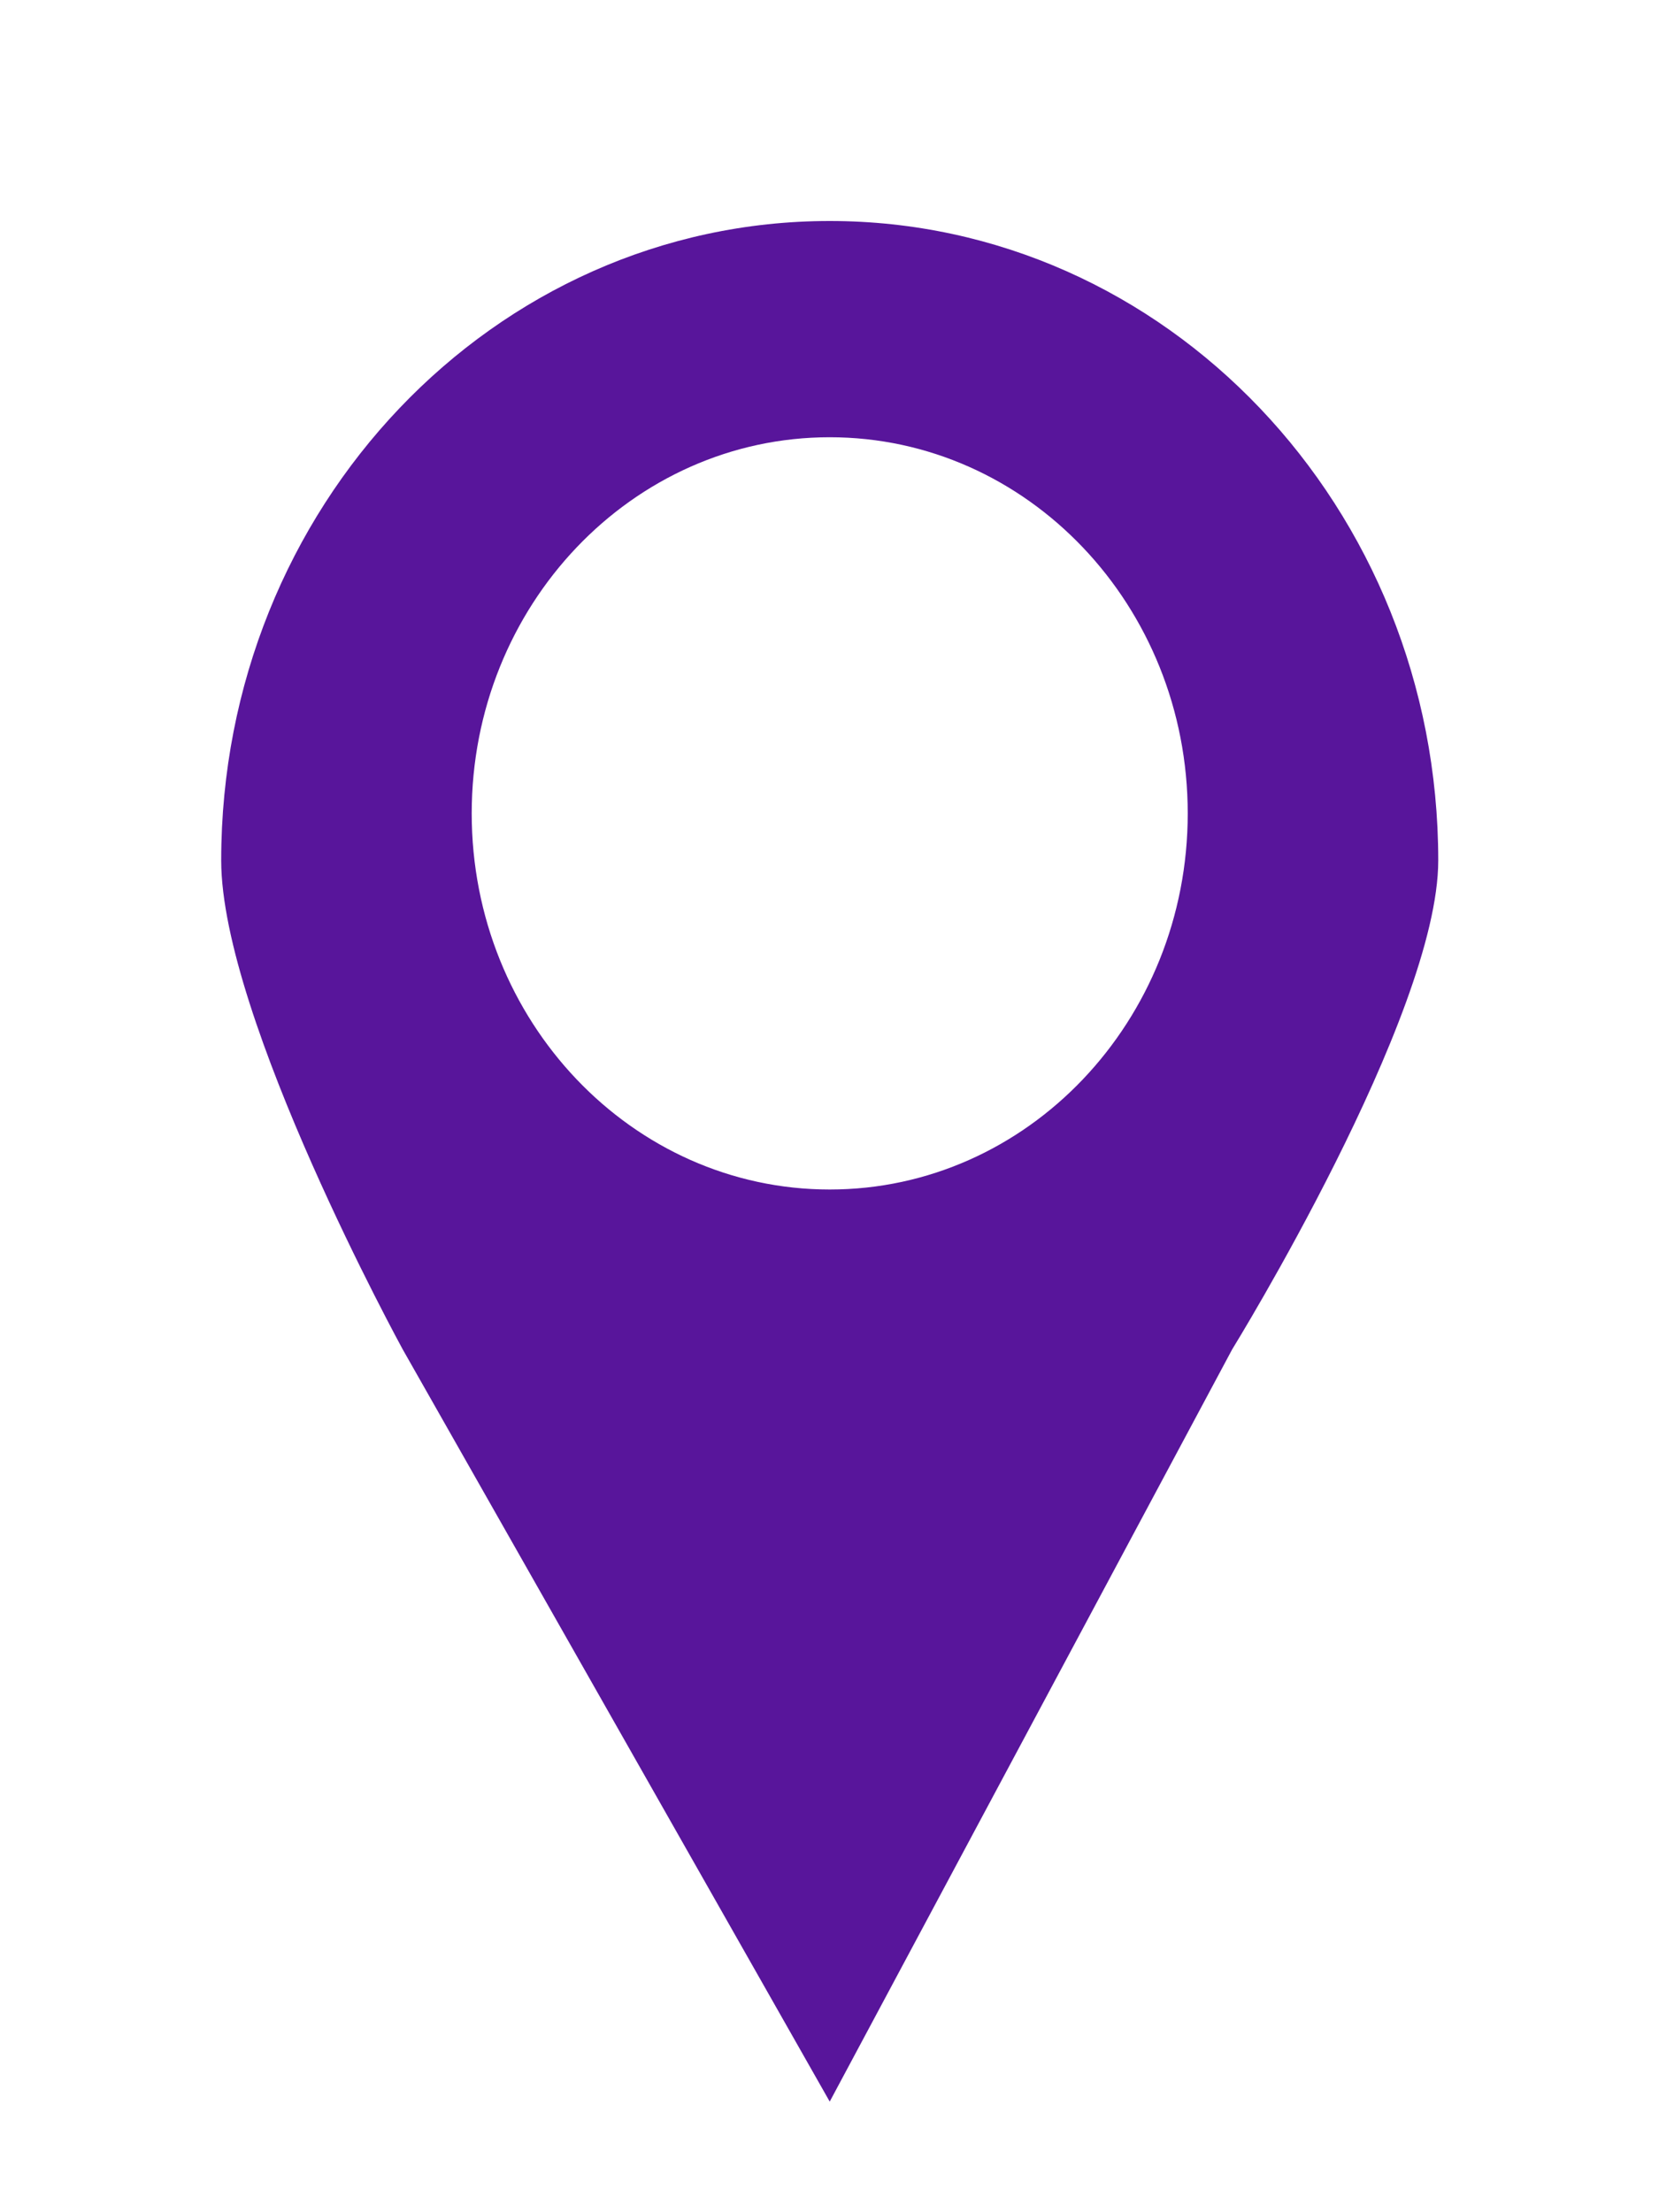 ﻿<svg version="1.1" xmlns="http://www.w3.org/2000/svg" width="15" height="20">
    <defs/>
    <g>
        <path fill="rgb(88,21,155)" stroke="none" paint-order="stroke fill markers" fill-rule="evenodd"
              d=" M 4.265 7.354 C 4.265 5.476 5.715 3.953 7.502 3.953 C 9.29 3.953 10.739 5.476 10.739 7.354 C 10.739 9.231 9.29 10.754 7.502 10.754 C 5.715 10.754 4.265 9.231 4.265 7.354 Z M 2 7.779 C 2 9.201 3.641 12.199 3.641 12.199 C 3.641 12.199 7.502 19 7.502 19 C 7.502 19 11.141 12.199 11.141 12.199 C 11.141 12.199 13.004 9.18 13.004 7.779 C 13.004 4.586 10.541 1.998 7.502 1.998 C 4.463 1.998 2 4.586 2 7.779 Z"/>
    </g>
</svg>